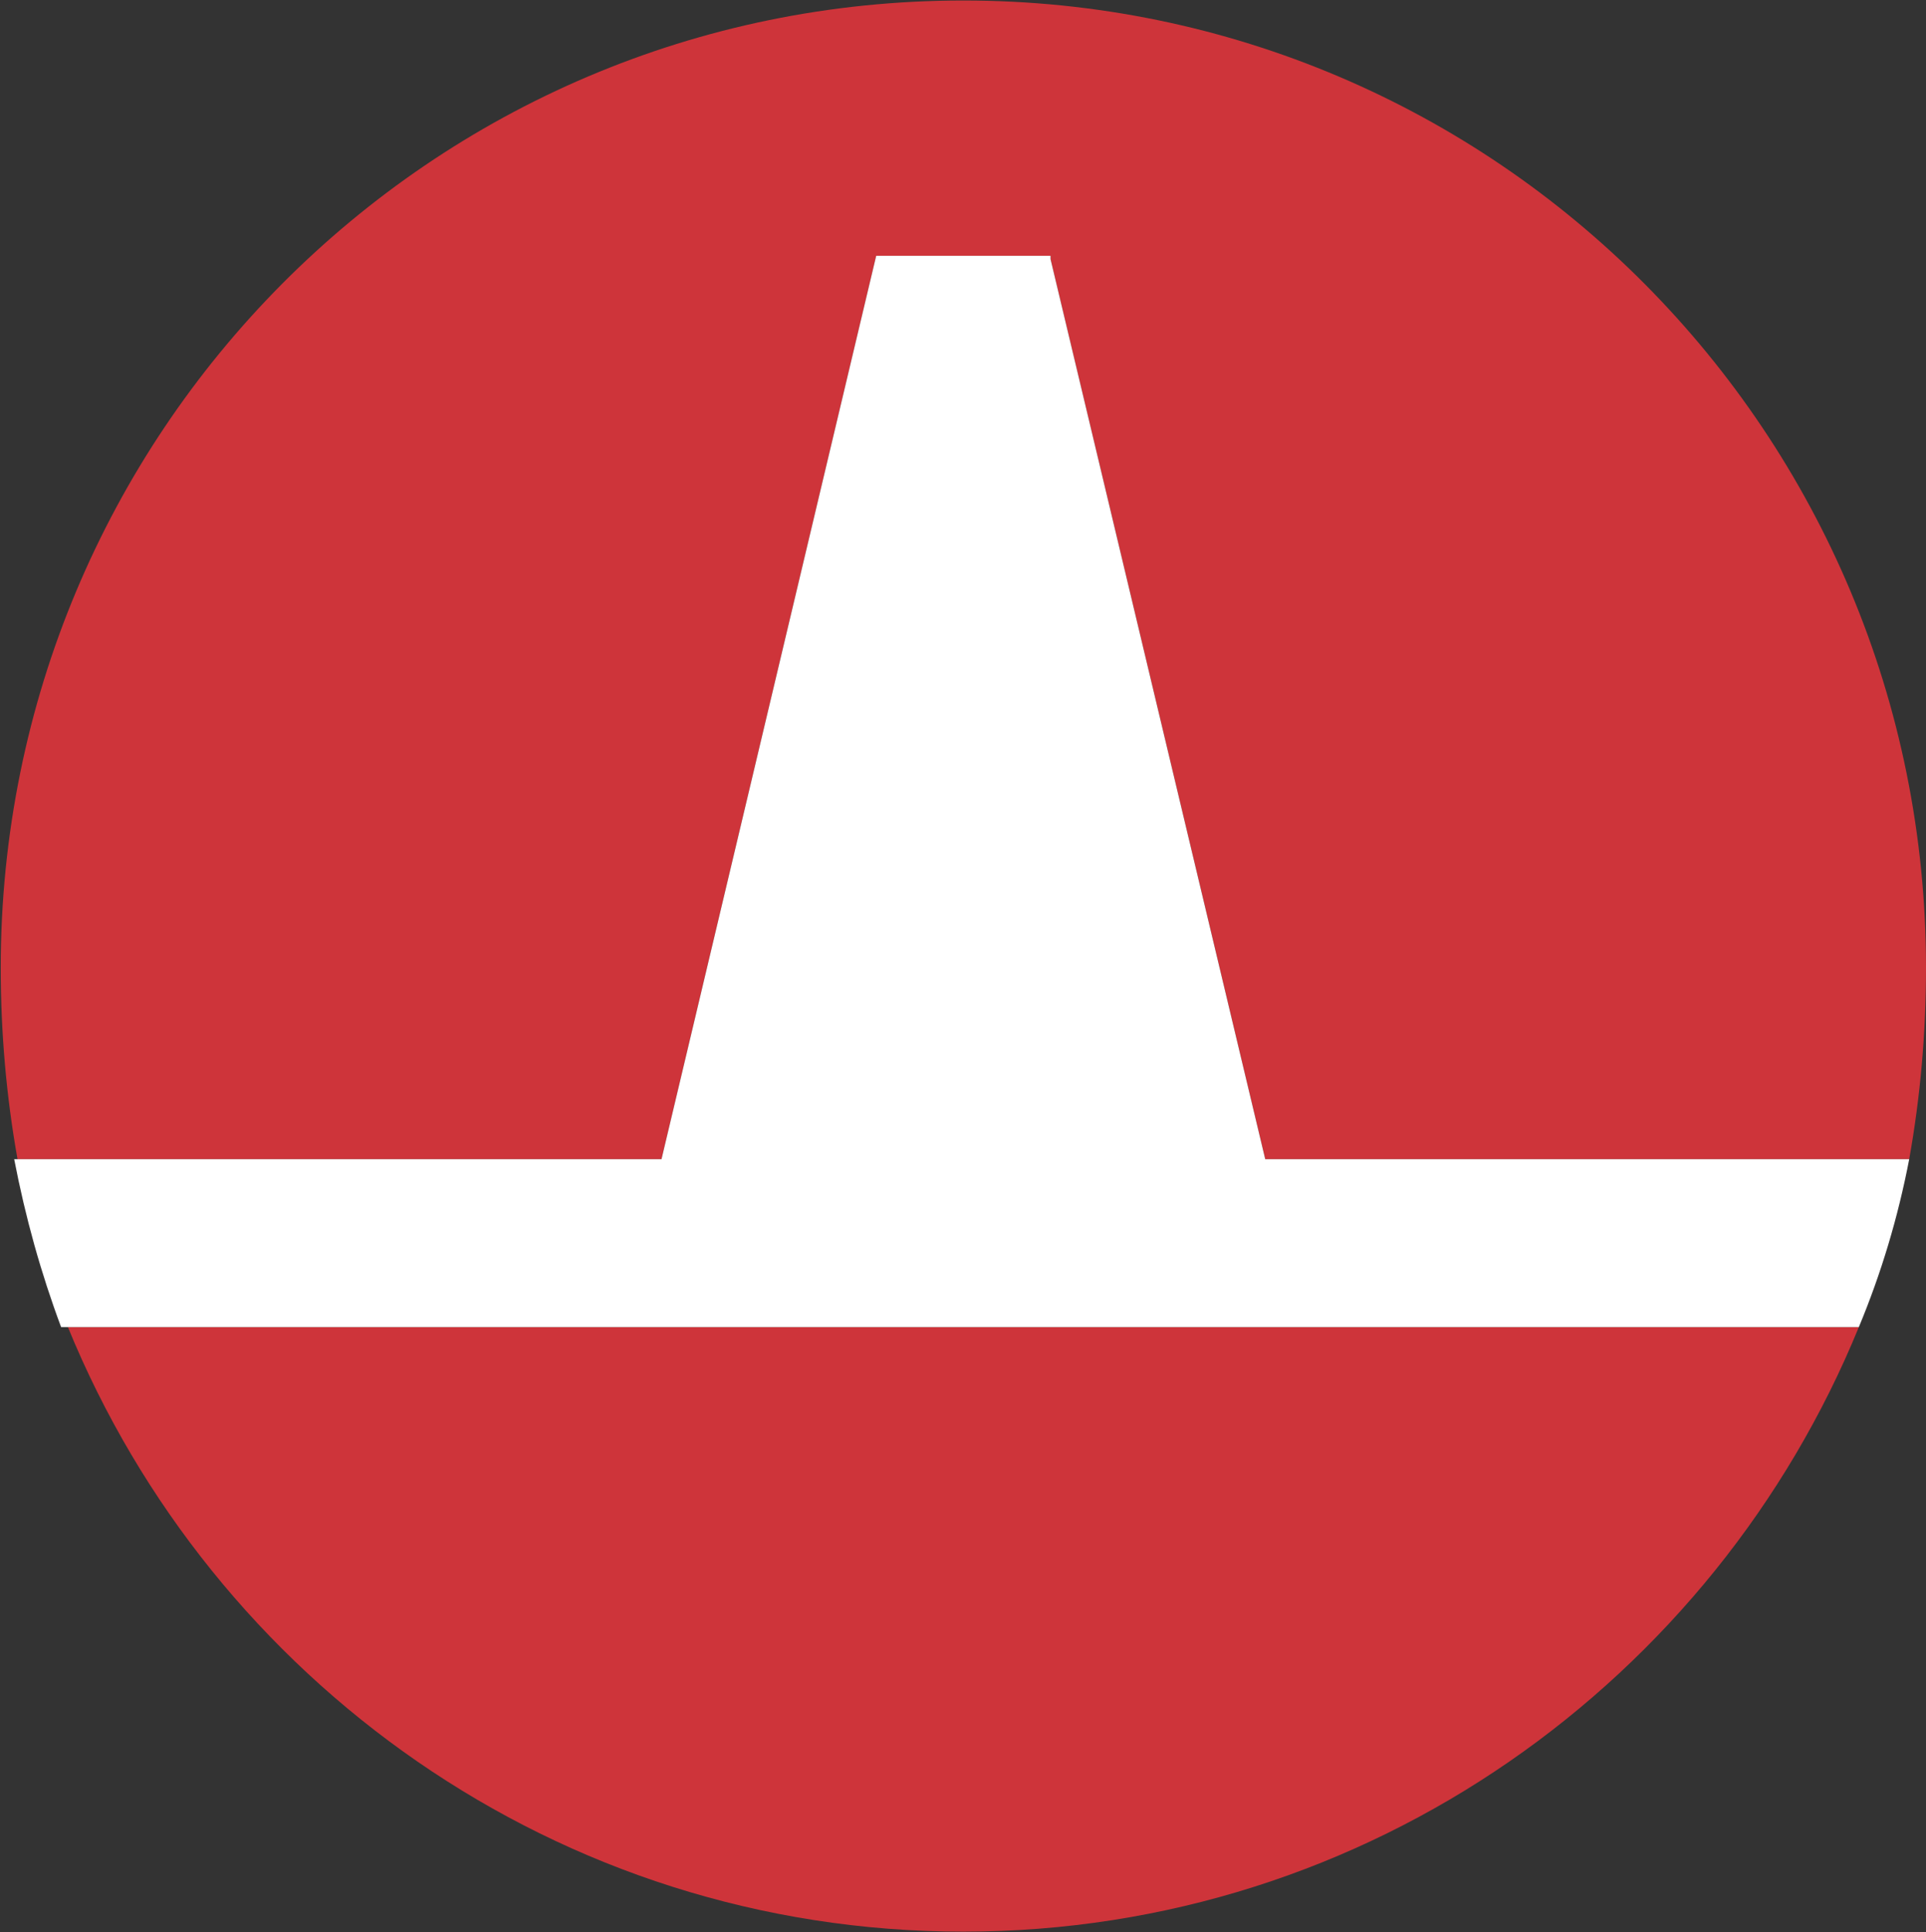 <?xml version="1.0" ?>
<svg xmlns="http://www.w3.org/2000/svg" viewBox="0 0 1560 1565">
	<rect x="0" y="0" width="1560" height="1565" fill="#333333" stroke="none"/>
	<style>
		.s0 { fill: #ce343a } 
		.s1 { fill: #ffffff } 
	</style>
	<g id="Clip-Path: Page 1" clip-path="url(#cp1)">
		<g id="Page 1">
			<path id="Path 8" class="s0" d="m55 1075c116.8 285.7 396.6 489.7 725.3 489.7 328.7 0 608.5-204 725.3-489.7z"/>
			<path id="Path 11" class="s0" d="m535.8 939l173.9-731.8h141.2v2.7l173.9 729.1h521.6q13.6-76.2 13.6-155.1c0-432.5-347.8-783.5-779.7-783.5-432 0-779.7 351-779.7 783.5q0 78.9 13.6 155.1z"/>
			<path id="Path 12" class="s1" d="m1546.4 939h-521.6l-173.9-729.1v-2.7h-141.2l-173.9 731.8h-521.6-2.7q13.6 70.7 38 136h1456.1q27.2-65.3 40.8-136z"/>
		</g>
	</g>
</svg>
